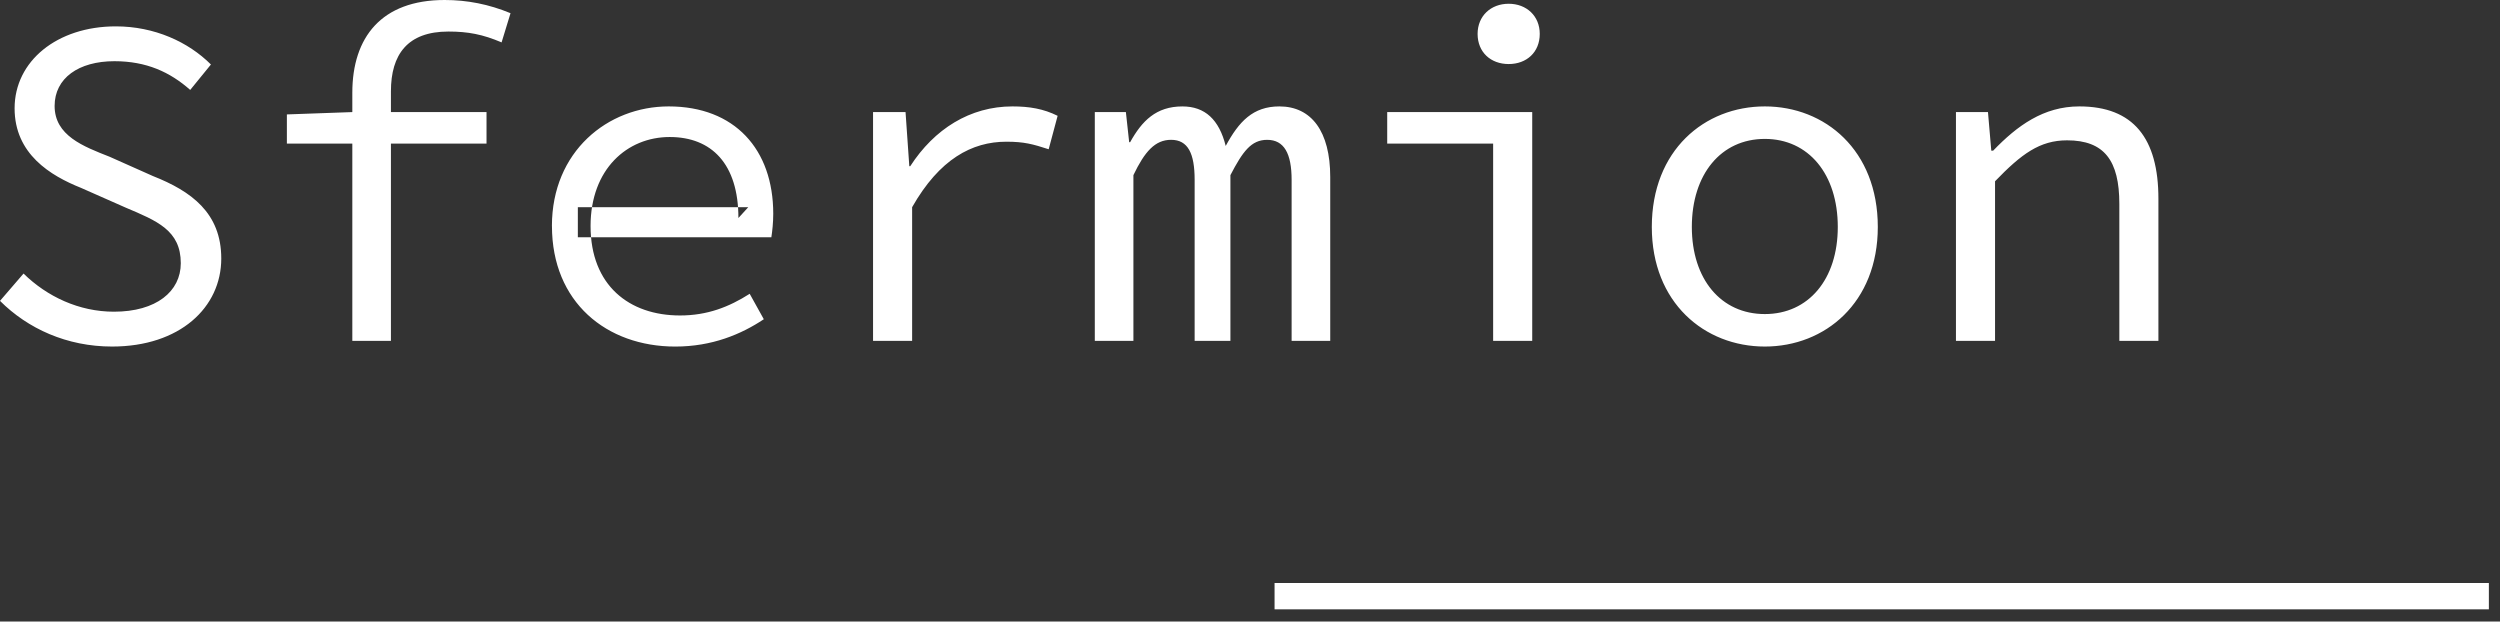 <svg width="181" height="45" viewBox="0 0 181 45" fill="none" xmlns="http://www.w3.org/2000/svg">
<rect x="0" y="0" width="181" height="45" fill="#333333" stroke="none"/>
<path fill-rule="evenodd" clip-rule="evenodd" d="M-0 21.783L1.704 19.805C3.409 21.476 5.727 22.567 8.249 22.567C11.316 22.567 13.089 21.101 13.089 19.055C13.089 16.67 11.351 15.987 9.102 15.033L5.863 13.601C3.647 12.715 1.057 11.147 1.057 7.841C1.057 4.431 4.125 1.909 8.386 1.909C11.181 1.909 13.636 3.034 15.271 4.67L13.771 6.511C12.306 5.216 10.601 4.431 8.283 4.431C5.692 4.431 3.954 5.659 3.954 7.671C3.954 9.817 6.034 10.601 7.942 11.351L11.079 12.749C13.839 13.84 16.02 15.409 16.02 18.715C16.02 22.26 13.021 25.09 8.113 25.09C4.841 25.09 2.012 23.794 -0 21.783ZM32.19 0C33.825 0 35.394 0.307 36.962 0.955L36.315 3.069C34.95 2.488 33.894 2.284 32.462 2.284C29.497 2.284 28.303 3.954 28.303 6.613V8.113H35.224V10.398H28.303V24.681H25.508V10.398H20.77V8.284L25.508 8.115V6.716C25.508 2.694 27.622 0 32.19 0ZM39.959 16.363C39.959 10.977 43.983 7.704 48.414 7.704C53.188 7.704 55.983 10.807 55.983 15.476C55.983 16.125 55.914 16.737 55.846 17.18H41.836V15H54.175L53.461 15.784C53.461 11.864 51.517 9.92 48.483 9.92C45.414 9.92 42.757 12.239 42.757 16.363C42.757 20.659 45.551 22.84 49.233 22.84C51.211 22.84 52.778 22.226 54.278 21.271L55.3 23.112C53.664 24.203 51.55 25.091 48.892 25.091C43.916 25.091 39.961 21.884 39.961 16.362L39.959 16.363ZM63.209 8.113H65.561L65.834 12.033H65.901C67.641 9.341 70.231 7.704 73.299 7.704C74.526 7.704 75.549 7.875 76.572 8.385L75.924 10.806C74.766 10.431 74.151 10.26 72.856 10.26C70.368 10.26 68.016 11.522 66.038 15V24.68H63.209V8.113ZM79.264 8.113H81.514L81.752 10.295H81.822C82.674 8.76 83.697 7.705 85.606 7.705C87.242 7.705 88.263 8.658 88.742 10.567C89.697 8.795 90.719 7.704 92.627 7.704C94.945 7.704 96.309 9.51 96.309 12.817V24.68H93.513V13.022C93.513 11.113 92.969 10.124 91.742 10.124C90.582 10.124 89.969 10.976 89.082 12.681V24.681H86.492V13.021C86.492 11.112 86.014 10.123 84.787 10.123C83.626 10.123 82.876 10.975 82.059 12.68V24.68H79.264V8.112V8.113ZM106.978 2.454C106.978 1.159 107.933 0.272 109.228 0.272C110.524 0.272 111.478 1.159 111.478 2.454C111.478 3.784 110.524 4.637 109.228 4.637C107.933 4.637 106.978 3.784 106.978 2.454ZM108.104 10.397H100.434V8.113H110.933V24.681H108.103V10.397H108.104ZM133.056 16.43C133.056 12.614 130.943 10.057 127.773 10.057C124.602 10.057 122.489 12.614 122.489 16.431C122.489 20.215 124.602 22.738 127.773 22.738C130.943 22.738 133.056 20.215 133.056 16.431V16.43ZM119.591 16.431C119.591 10.875 123.409 7.704 127.773 7.704C132.136 7.704 135.953 10.874 135.953 16.431C135.953 21.919 132.136 25.09 127.773 25.09C123.409 25.09 119.591 21.919 119.591 16.43V16.431ZM141.611 8.113H143.929L144.169 10.908H144.304C146.044 9.101 147.952 7.704 150.544 7.704C154.464 7.704 156.269 10.022 156.269 14.385V24.68H153.44V14.76C153.44 11.624 152.35 10.16 149.656 10.16C147.679 10.16 146.349 11.147 144.441 13.124V24.68H141.611V8.113ZM92.278 44.117H180.194V42.209H92.278V44.117Z" fill="white"/>
</svg>
